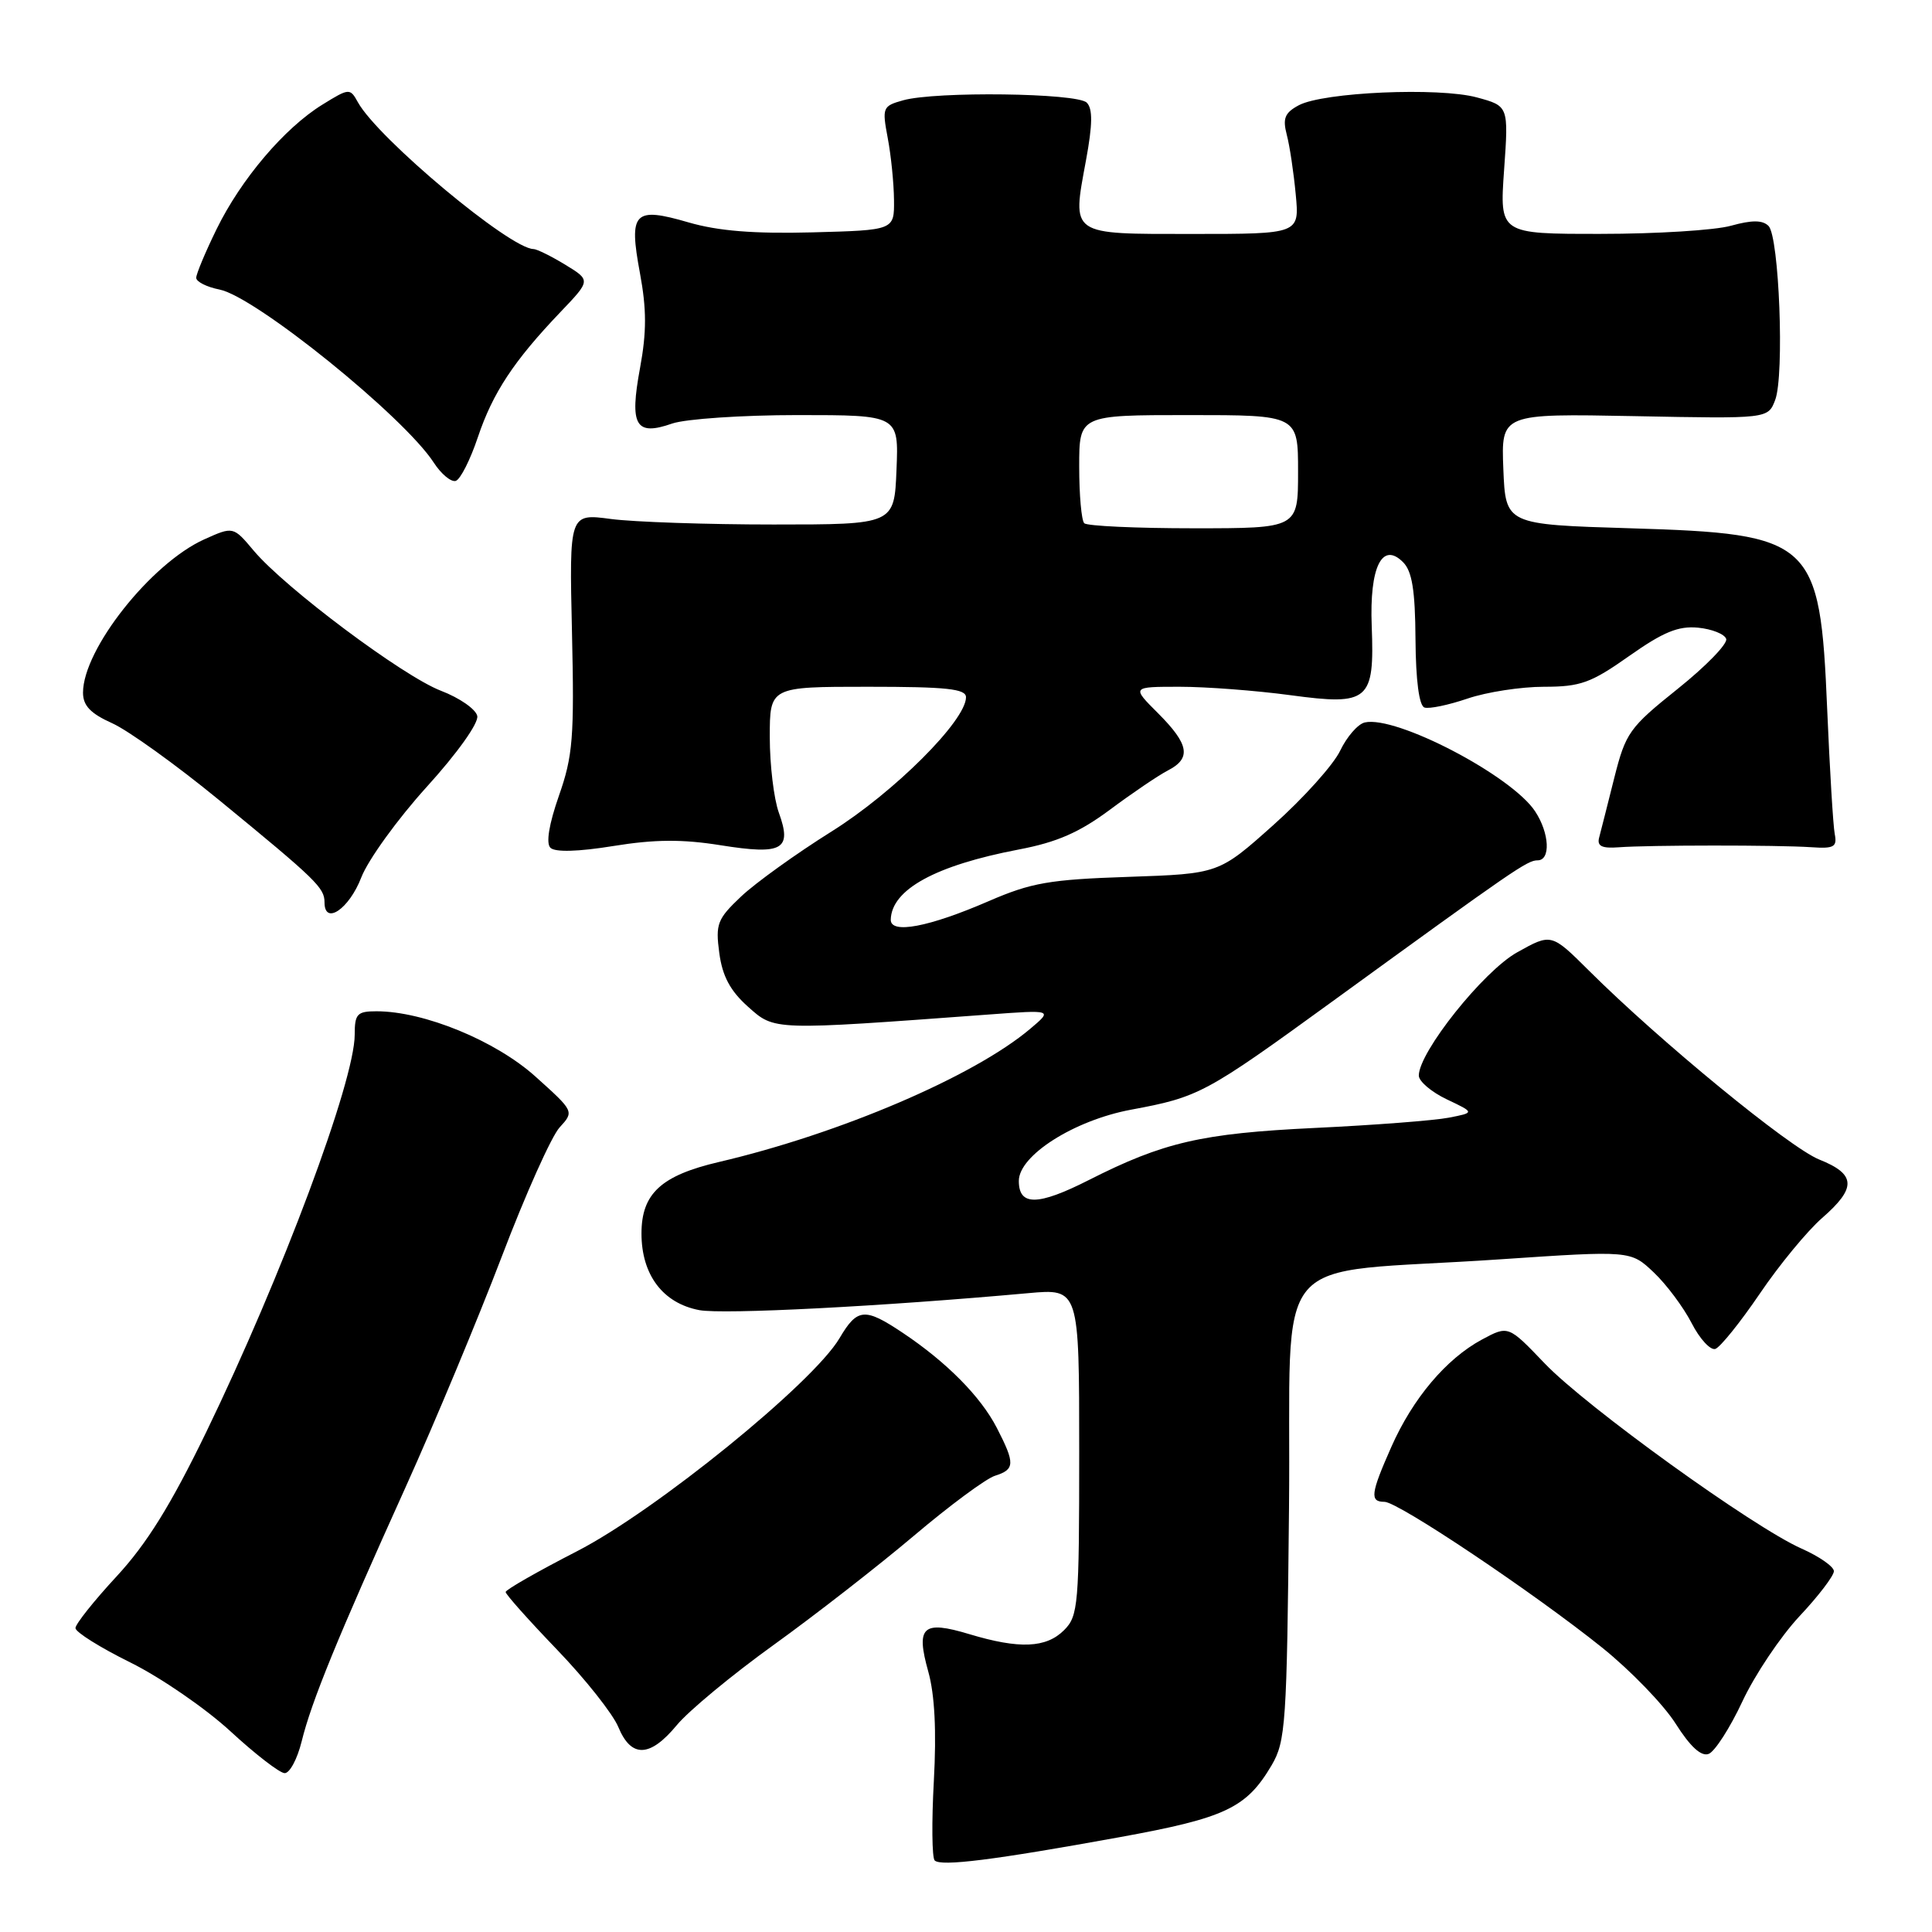 <?xml version="1.0" encoding="UTF-8" standalone="no"?>
<!DOCTYPE svg PUBLIC "-//W3C//DTD SVG 1.1//EN" "http://www.w3.org/Graphics/SVG/1.1/DTD/svg11.dtd" >
<svg xmlns="http://www.w3.org/2000/svg" xmlns:xlink="http://www.w3.org/1999/xlink" version="1.1" viewBox="0 0 256 256">
 <g >
 <path fill="currentColor"
d=" M 148.28 243.45 C 162.39 240.89 165.15 239.58 168.50 233.90 C 170.36 230.73 170.52 228.39 170.80 199.88 C 171.15 164.68 167.50 168.99 198.73 166.87 C 216.07 165.70 216.07 165.70 219.13 168.60 C 220.81 170.19 223.07 173.22 224.15 175.32 C 225.22 177.41 226.64 178.95 227.29 178.74 C 227.94 178.52 230.59 175.23 233.18 171.42 C 235.76 167.61 239.48 163.10 241.44 161.39 C 246.03 157.39 245.94 155.59 241.05 153.64 C 237.12 152.06 219.96 137.99 210.53 128.60 C 205.56 123.66 205.56 123.66 201.03 126.19 C 196.56 128.68 188.00 139.41 188.00 142.52 C 188.00 143.28 189.67 144.70 191.71 145.67 C 195.42 147.43 195.42 147.43 191.96 148.10 C 190.06 148.47 182.06 149.09 174.19 149.46 C 159.22 150.18 154.18 151.34 144.26 156.37 C 137.51 159.79 135.00 159.82 135.00 156.48 C 135.00 153.10 142.32 148.45 149.87 147.04 C 158.89 145.36 159.71 144.92 176.50 132.73 C 200.76 115.11 202.37 114.00 203.74 114.00 C 205.49 114.00 205.32 110.41 203.42 107.52 C 200.32 102.78 184.97 94.77 180.84 95.73 C 179.92 95.94 178.46 97.63 177.58 99.47 C 176.70 101.32 172.73 105.75 168.74 109.31 C 161.50 115.78 161.50 115.78 149.50 116.19 C 139.07 116.54 136.65 116.96 131.00 119.41 C 123.09 122.84 117.99 123.81 118.03 121.86 C 118.13 117.86 123.96 114.67 135.01 112.56 C 140.06 111.60 143.03 110.30 147.10 107.27 C 150.07 105.06 153.51 102.73 154.75 102.09 C 157.88 100.48 157.57 98.64 153.47 94.53 C 149.93 91.00 149.93 91.00 156.31 91.00 C 159.81 91.00 166.43 91.50 171.02 92.12 C 181.38 93.52 182.14 92.87 181.76 82.96 C 181.45 75.14 183.14 71.71 185.91 74.49 C 187.11 75.68 187.52 78.22 187.56 84.72 C 187.60 90.18 188.04 93.51 188.75 93.75 C 189.37 93.96 191.94 93.42 194.47 92.56 C 197.00 91.70 201.55 91.00 204.58 91.00 C 209.42 91.00 210.81 90.50 215.88 86.92 C 220.39 83.74 222.39 82.92 225.00 83.17 C 226.84 83.35 228.52 84.02 228.73 84.66 C 228.94 85.30 226.05 88.28 222.30 91.28 C 215.88 96.42 215.41 97.08 213.89 103.11 C 213.01 106.63 212.11 110.17 211.89 111.00 C 211.60 112.12 212.26 112.44 214.50 112.27 C 218.43 111.97 235.53 111.96 240.00 112.26 C 243.02 112.47 243.45 112.23 243.11 110.50 C 242.90 109.40 242.45 101.95 242.11 93.95 C 241.17 71.59 240.23 70.73 216.05 70.00 C 199.50 69.50 199.50 69.50 199.20 62.15 C 198.91 54.80 198.91 54.80 216.59 55.14 C 234.27 55.49 234.27 55.49 235.22 53.00 C 236.46 49.74 235.75 31.35 234.34 29.94 C 233.55 29.15 232.15 29.14 229.37 29.91 C 227.24 30.51 219.47 30.99 212.10 30.99 C 198.70 31.00 198.70 31.00 199.30 22.52 C 199.90 14.05 199.90 14.05 195.70 12.91 C 190.65 11.54 175.34 12.21 172.09 13.95 C 170.24 14.94 169.94 15.69 170.50 17.84 C 170.89 19.30 171.42 22.86 171.69 25.75 C 172.19 31.00 172.19 31.00 158.06 31.00 C 141.64 31.00 142.05 31.28 143.90 21.24 C 144.78 16.48 144.80 14.40 144.00 13.60 C 142.72 12.32 124.00 12.08 119.67 13.29 C 116.95 14.05 116.87 14.25 117.63 18.29 C 118.07 20.61 118.44 24.30 118.46 26.50 C 118.50 30.50 118.50 30.50 107.63 30.79 C 99.89 30.99 95.17 30.61 91.24 29.47 C 83.99 27.36 83.29 28.09 84.80 36.21 C 85.68 40.96 85.69 43.98 84.81 48.75 C 83.39 56.42 84.21 57.82 89.07 56.12 C 90.85 55.51 98.33 55.00 105.69 55.00 C 119.09 55.00 119.09 55.00 118.79 62.25 C 118.50 69.50 118.50 69.50 102.50 69.50 C 93.70 69.50 84.01 69.17 80.96 68.77 C 75.43 68.03 75.43 68.03 75.79 83.77 C 76.11 97.73 75.91 100.17 74.06 105.44 C 72.74 109.22 72.33 111.73 72.93 112.33 C 73.54 112.94 76.58 112.86 81.28 112.10 C 86.77 111.21 90.42 111.19 95.49 112.00 C 103.70 113.31 104.98 112.59 103.20 107.68 C 102.54 105.85 102.00 101.35 102.00 97.68 C 102.00 91.00 102.00 91.00 115.00 91.00 C 125.44 91.00 128.00 91.27 128.00 92.39 C 128.00 95.48 118.46 105.00 110.18 110.18 C 105.50 113.11 100.12 116.98 98.21 118.78 C 95.05 121.77 94.79 122.42 95.31 126.28 C 95.72 129.35 96.76 131.29 99.11 133.39 C 102.67 136.57 102.25 136.55 131.00 134.43 C 139.50 133.80 139.50 133.80 136.50 136.33 C 129.04 142.63 111.29 150.22 95.26 153.97 C 87.60 155.76 85.00 158.16 85.00 163.44 C 85.00 168.93 87.84 172.69 92.67 173.60 C 95.83 174.19 116.84 173.11 136.25 171.35 C 143.00 170.74 143.00 170.74 143.00 192.37 C 143.00 212.67 142.88 214.12 141.00 216.00 C 138.62 218.38 135.07 218.53 128.43 216.53 C 122.26 214.67 121.33 215.52 123.00 221.49 C 123.86 224.56 124.10 229.38 123.74 235.98 C 123.44 241.41 123.49 246.16 123.85 246.52 C 124.68 247.34 131.67 246.47 148.28 243.45 Z  M 39.97 230.75 C 41.26 225.48 44.75 216.95 53.77 197.00 C 57.62 188.47 63.34 174.75 66.49 166.50 C 69.63 158.25 73.08 150.55 74.15 149.39 C 76.09 147.27 76.09 147.27 70.95 142.65 C 65.67 137.90 56.18 134.00 49.89 134.00 C 47.32 134.00 47.00 134.35 47.00 137.10 C 47.00 143.25 37.32 169.14 27.33 189.75 C 22.63 199.44 19.44 204.57 15.45 208.88 C 12.45 212.12 10.00 215.20 10.00 215.73 C 10.00 216.26 13.27 218.31 17.28 220.29 C 21.28 222.27 27.24 226.37 30.53 229.40 C 33.81 232.43 37.05 234.93 37.71 234.95 C 38.38 234.98 39.39 233.09 39.97 230.75 Z  M 230.88 225.44 C 232.52 221.93 235.92 216.86 238.43 214.17 C 240.95 211.49 243.00 208.80 243.00 208.19 C 243.00 207.59 241.07 206.24 238.72 205.20 C 232.31 202.36 210.18 186.41 204.68 180.66 C 199.86 175.62 199.86 175.62 196.36 177.50 C 191.63 180.05 187.20 185.30 184.36 191.72 C 181.61 197.93 181.48 199.00 183.45 199.00 C 185.26 199.00 203.24 211.05 212.32 218.34 C 216.07 221.36 220.44 225.88 222.03 228.39 C 223.97 231.45 225.42 232.78 226.41 232.40 C 227.23 232.08 229.24 228.95 230.88 225.44 Z  M 89.68 228.59 C 91.23 226.71 97.00 221.93 102.50 217.97 C 108.00 214.01 116.36 207.50 121.08 203.51 C 125.80 199.51 130.64 195.93 131.83 195.55 C 134.49 194.71 134.52 193.93 132.09 189.21 C 129.95 185.05 125.42 180.48 119.61 176.60 C 114.58 173.24 113.60 173.32 111.24 177.32 C 107.73 183.27 86.84 200.22 76.45 205.55 C 71.25 208.22 67.00 210.65 67.00 210.95 C 67.00 211.26 70.07 214.70 73.81 218.59 C 77.56 222.49 81.21 227.10 81.93 228.84 C 83.64 232.97 86.12 232.89 89.68 228.59 Z  M 47.87 116.27 C 48.77 113.94 52.67 108.54 56.54 104.27 C 60.60 99.80 63.44 95.81 63.24 94.87 C 63.05 93.97 60.89 92.47 58.43 91.53 C 53.42 89.61 37.80 77.93 33.63 72.98 C 30.91 69.74 30.91 69.74 27.06 71.47 C 20.00 74.66 11.00 86.04 11.00 91.78 C 11.00 93.50 11.99 94.54 14.86 95.83 C 16.98 96.78 23.37 101.37 29.05 106.03 C 41.94 116.60 43.00 117.63 43.00 119.57 C 43.00 122.66 46.26 120.45 47.87 116.27 Z  M 63.32 57.93 C 65.30 52.04 68.08 47.82 74.29 41.32 C 78.28 37.14 78.28 37.14 74.89 35.07 C 73.03 33.94 71.14 33.01 70.70 33.00 C 67.60 32.99 50.07 18.34 47.43 13.56 C 46.38 11.66 46.28 11.66 42.71 13.87 C 37.69 16.97 31.95 23.73 28.71 30.34 C 27.22 33.38 26.00 36.30 26.00 36.81 C 26.00 37.33 27.39 38.03 29.10 38.37 C 33.86 39.32 53.51 55.19 57.47 61.29 C 58.46 62.82 59.78 63.91 60.39 63.72 C 61.00 63.53 62.32 60.92 63.32 57.93 Z  M 143.67 69.33 C 143.30 68.97 143.00 65.59 143.00 61.83 C 143.00 55.00 143.00 55.00 157.50 55.00 C 172.00 55.00 172.00 55.00 172.00 62.50 C 172.00 70.00 172.00 70.00 158.17 70.00 C 150.56 70.00 144.03 69.70 143.67 69.33 Z "/>
</g>
</svg>